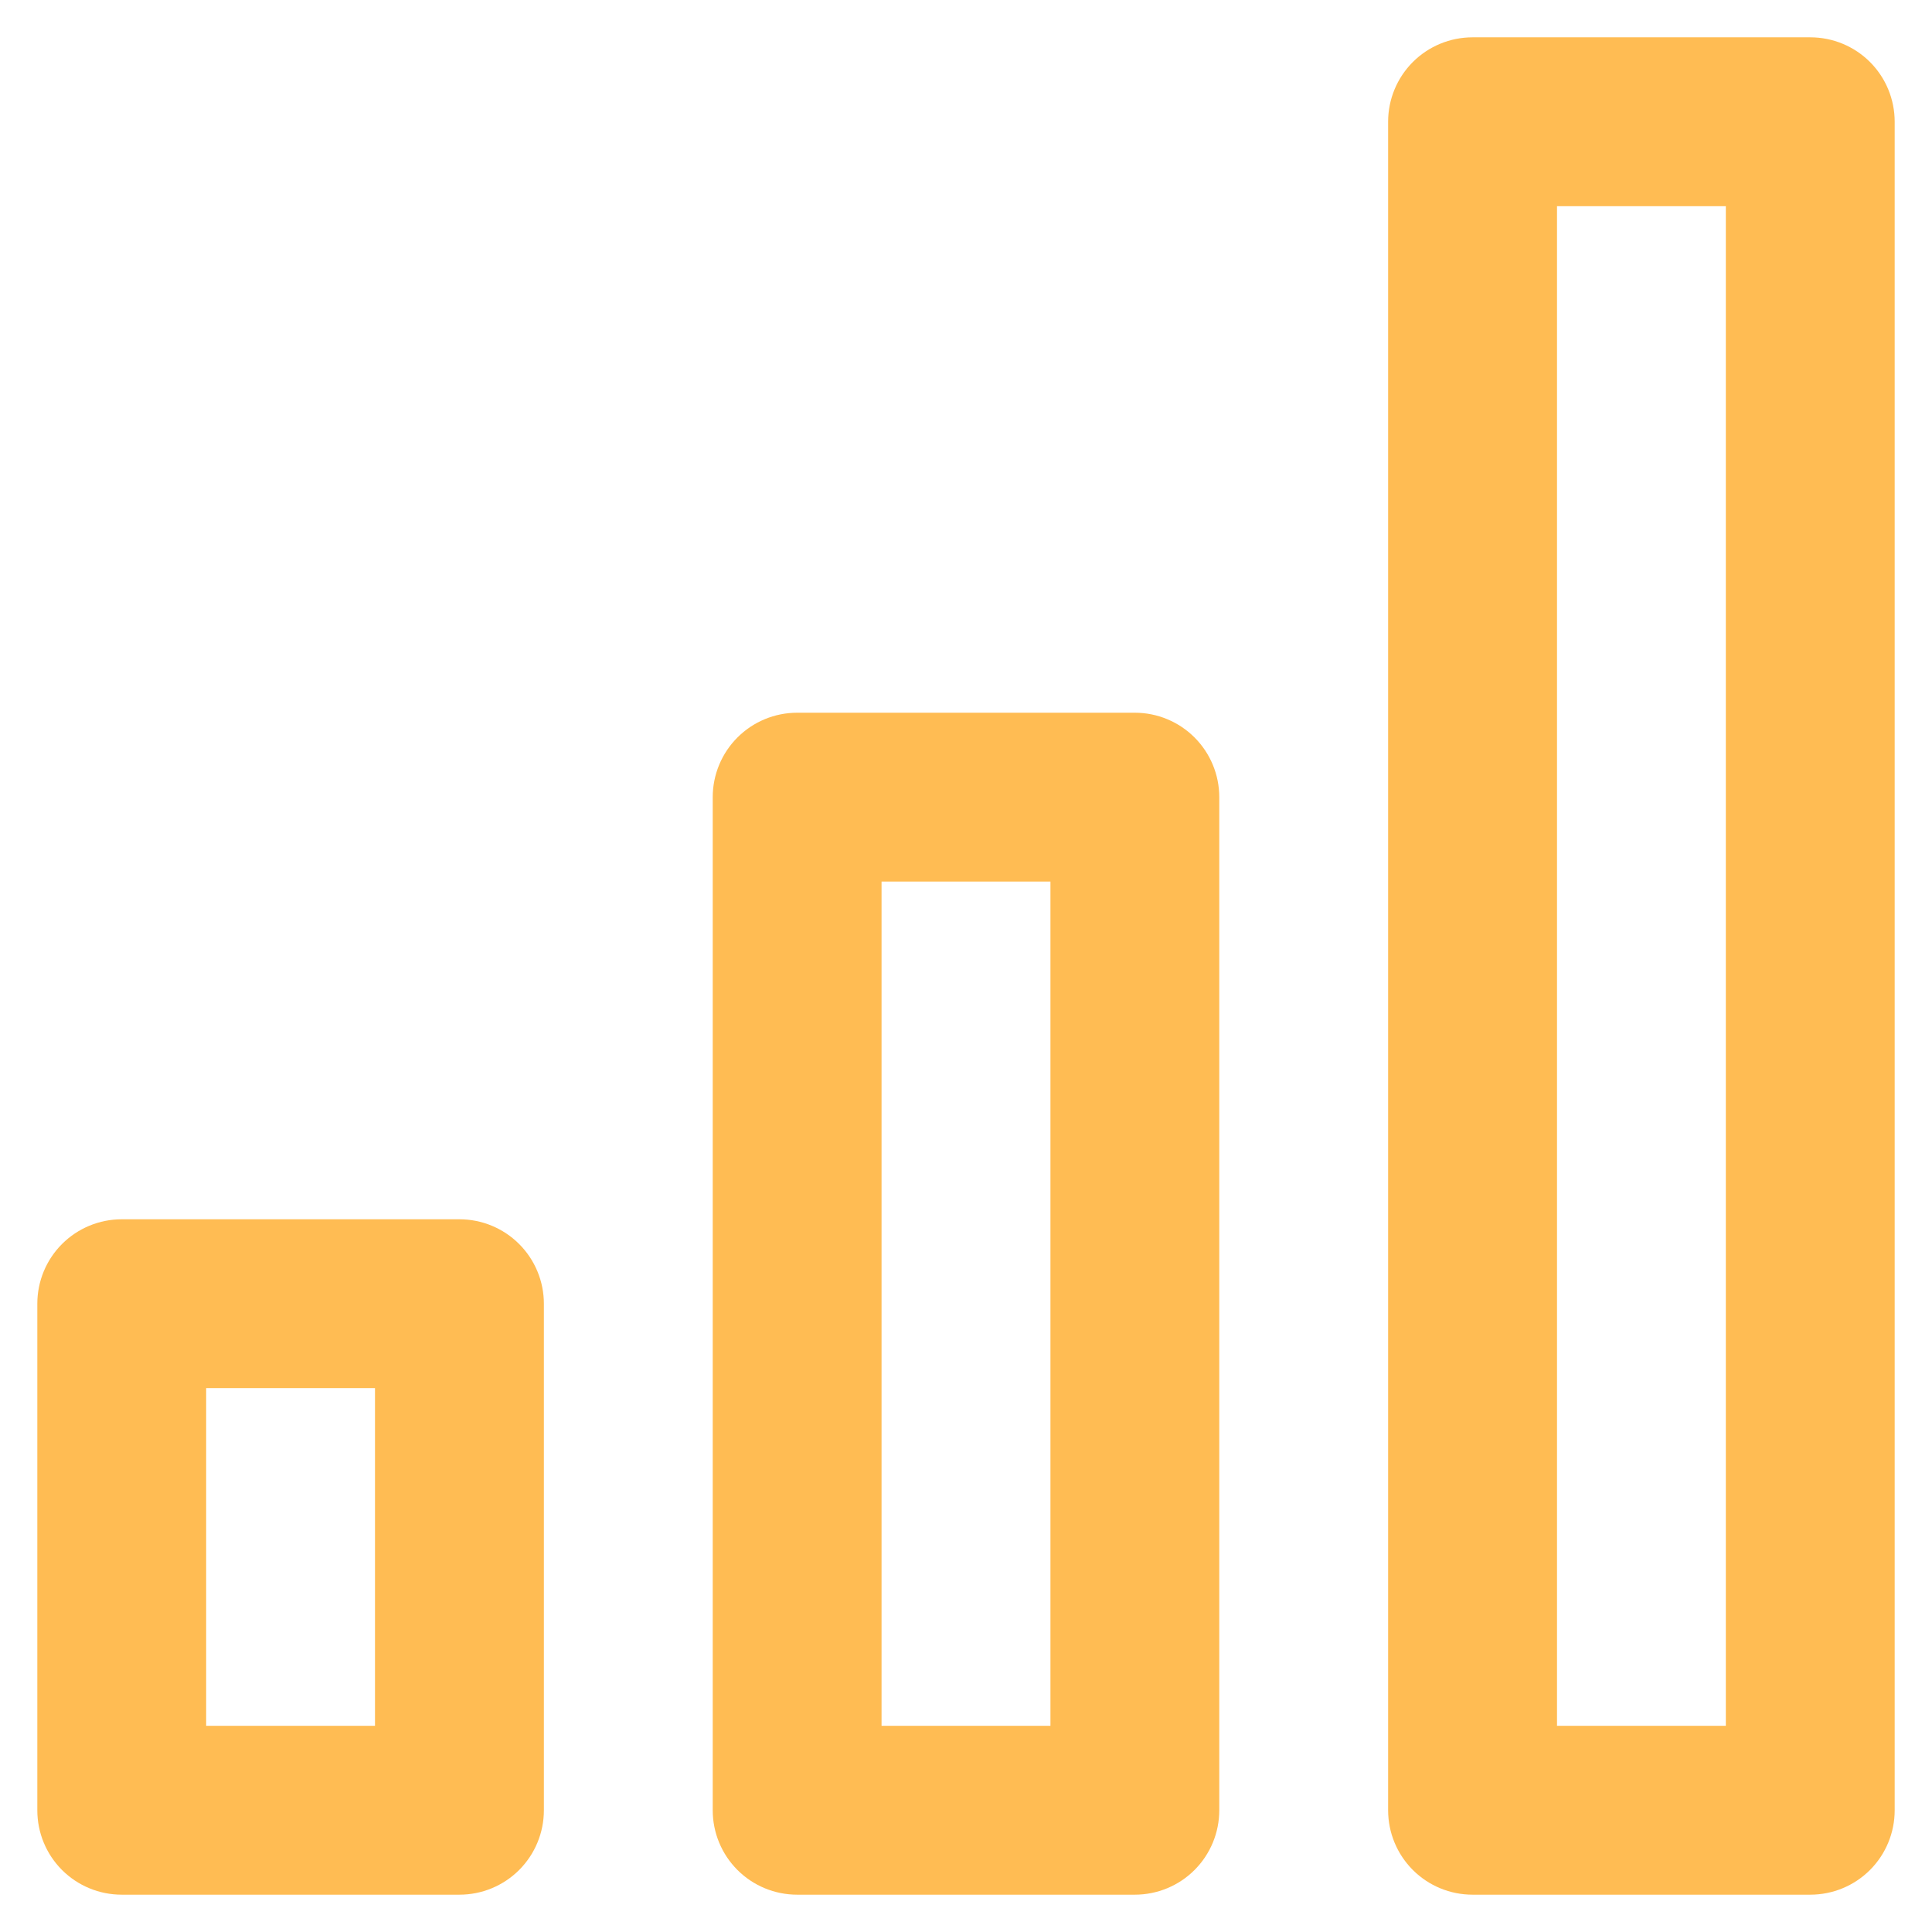 <svg width="41" height="41" viewBox="0 0 41 41" fill="none" xmlns="http://www.w3.org/2000/svg">
<path d="M24.083 15.125H16.917C16.442 15.125 15.986 15.314 15.65 15.65C15.314 15.986 15.125 16.442 15.125 16.917V38.417C15.125 38.892 15.314 39.348 15.65 39.684C15.986 40.02 16.442 40.208 16.917 40.208H24.083C24.558 40.208 25.014 40.02 25.35 39.684C25.686 39.348 25.875 38.892 25.875 38.417V16.917C25.875 16.442 25.686 15.986 25.35 15.65C25.014 15.314 24.558 15.125 24.083 15.125ZM22.292 36.625H18.708V18.708H22.292V36.625ZM38.417 0.792H31.25C30.775 0.792 30.319 0.98 29.983 1.316C29.647 1.652 29.458 2.108 29.458 2.583V38.417C29.458 38.892 29.647 39.348 29.983 39.684C30.319 40.02 30.775 40.208 31.25 40.208H38.417C38.892 40.208 39.348 40.02 39.684 39.684C40.02 39.348 40.208 38.892 40.208 38.417V2.583C40.208 2.108 40.02 1.652 39.684 1.316C39.348 0.98 38.892 0.792 38.417 0.792ZM36.625 36.625H33.042V4.375H36.625V36.625ZM9.75 25.875H2.583C2.108 25.875 1.652 26.064 1.316 26.4C0.98 26.736 0.792 27.192 0.792 27.667V38.417C0.792 38.892 0.98 39.348 1.316 39.684C1.652 40.02 2.108 40.208 2.583 40.208H9.75C10.225 40.208 10.681 40.02 11.017 39.684C11.353 39.348 11.542 38.892 11.542 38.417V27.667C11.542 27.192 11.353 26.736 11.017 26.4C10.681 26.064 10.225 25.875 9.75 25.875ZM7.958 36.625H4.375V29.458H7.958V36.625Z" fill="#FFBC53"/>
</svg>

